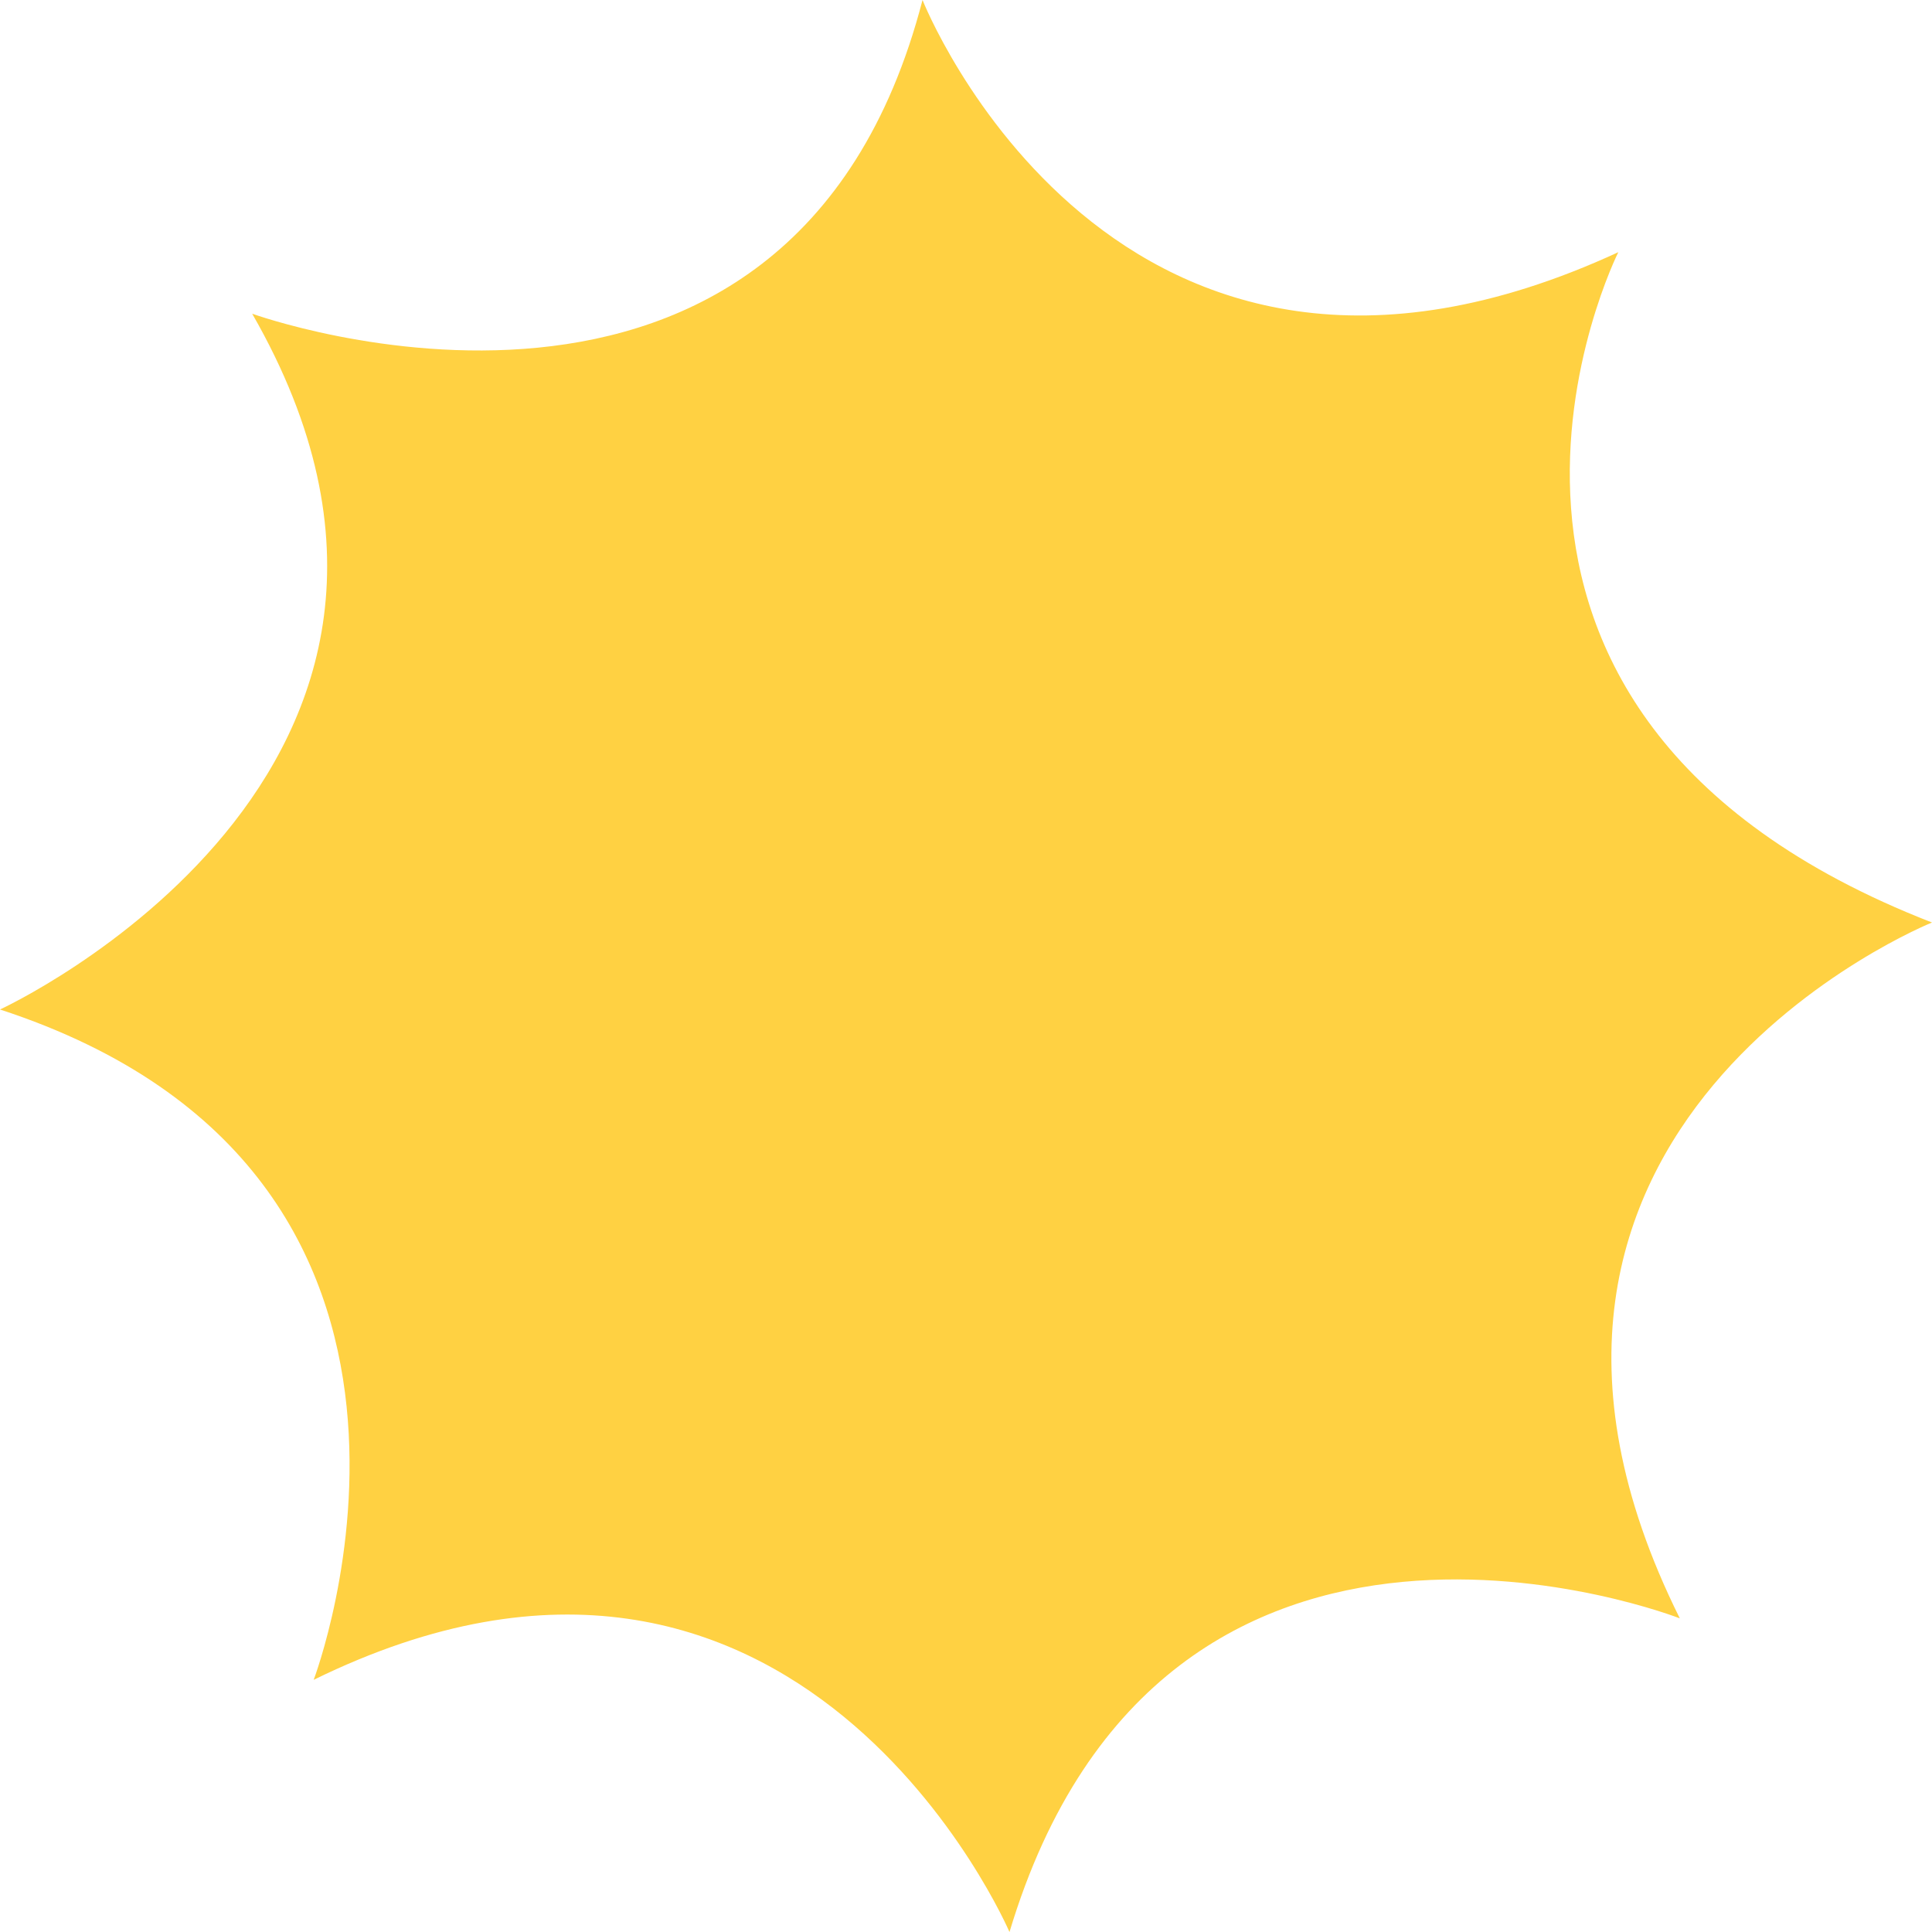 <?xml version="1.0" encoding="utf-8"?>
<!-- Generator: Adobe Illustrator 15.0.2, SVG Export Plug-In . SVG Version: 6.00 Build 0)  -->
<!DOCTYPE svg PUBLIC "-//W3C//DTD SVG 1.1//EN" "http://www.w3.org/Graphics/SVG/1.1/DTD/svg11.dtd">
<svg version="1.1" id="Lager_1" xmlns="http://www.w3.org/2000/svg" xmlns:xlink="http://www.w3.org/1999/xlink" x="0px" y="0px"
	 width="98.367px" height="98.368px" viewBox="0 0 98.367 98.368" enable-background="new 0 0 98.367 98.368" xml:space="preserve">
<g>
	<path fill="#FFD142" d="M0,51.398c0,0,26.256-12.069,12.84-35.426c0,0,27.408,9.938,34.13-15.972c0,0,9.746,24.704,35.426,12.84
		c0,0-11.742,23.352,15.971,34.129c0,0-25.389,10.224-12.84,35.429c0,0-26.246-10.278-34.129,15.971
		c0,0-10.704-24.971-35.427-12.841C15.972,85.527,25.765,59.816,0,51.398z"/>
</g>
</svg>

